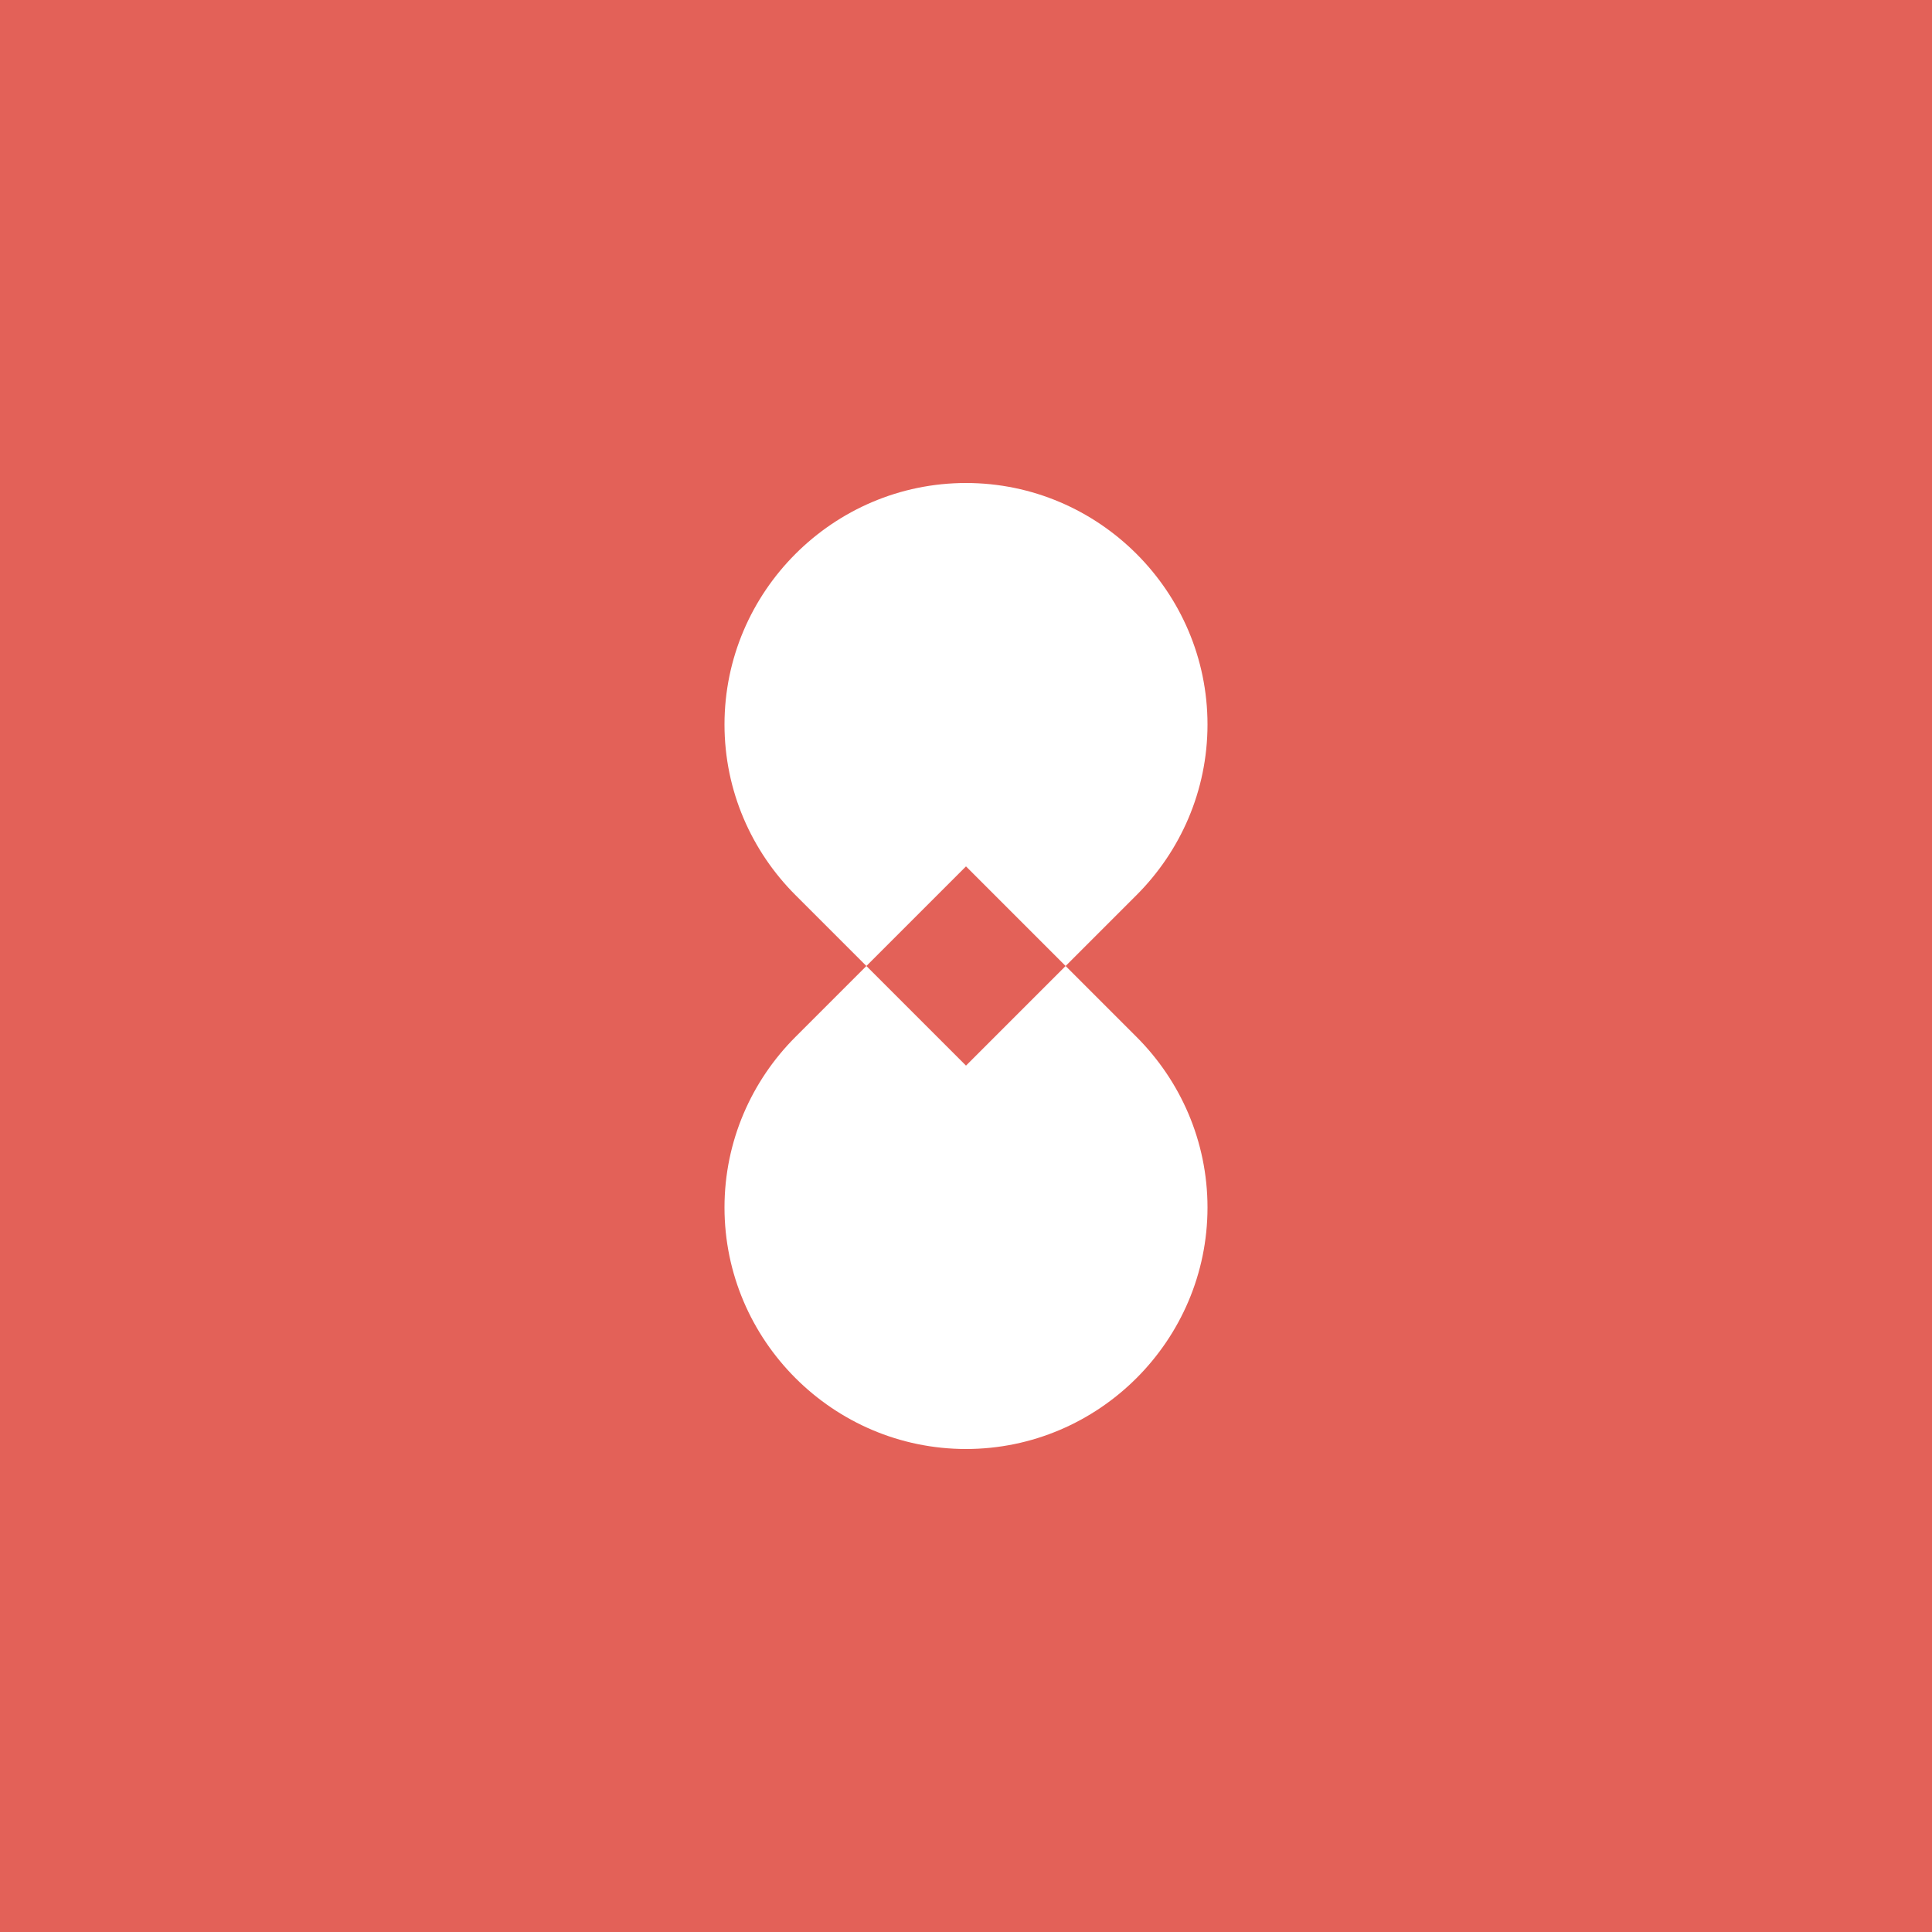 <svg xmlns="http://www.w3.org/2000/svg" viewBox="0 0 128 128">
  <rect width="128" height="128" fill="#e36158"/>
  <path fill="#fff" d="M64 32c-8.8 0-16 7.2-16 16 0 4.4 1.8 8.4 4.7 11.3L64 70.6l11.3-11.3c2.9-2.9 4.7-6.9 4.7-11.3 0-8.8-7.2-16-16-16zm0 64c-8.8 0-16-7.2-16-16 0-4.4 1.8-8.4 4.7-11.3L64 57.4l11.3 11.3c2.9 2.9 4.7 6.9 4.7 11.3 0 8.8-7.2 16-16 16z"/>
</svg>
